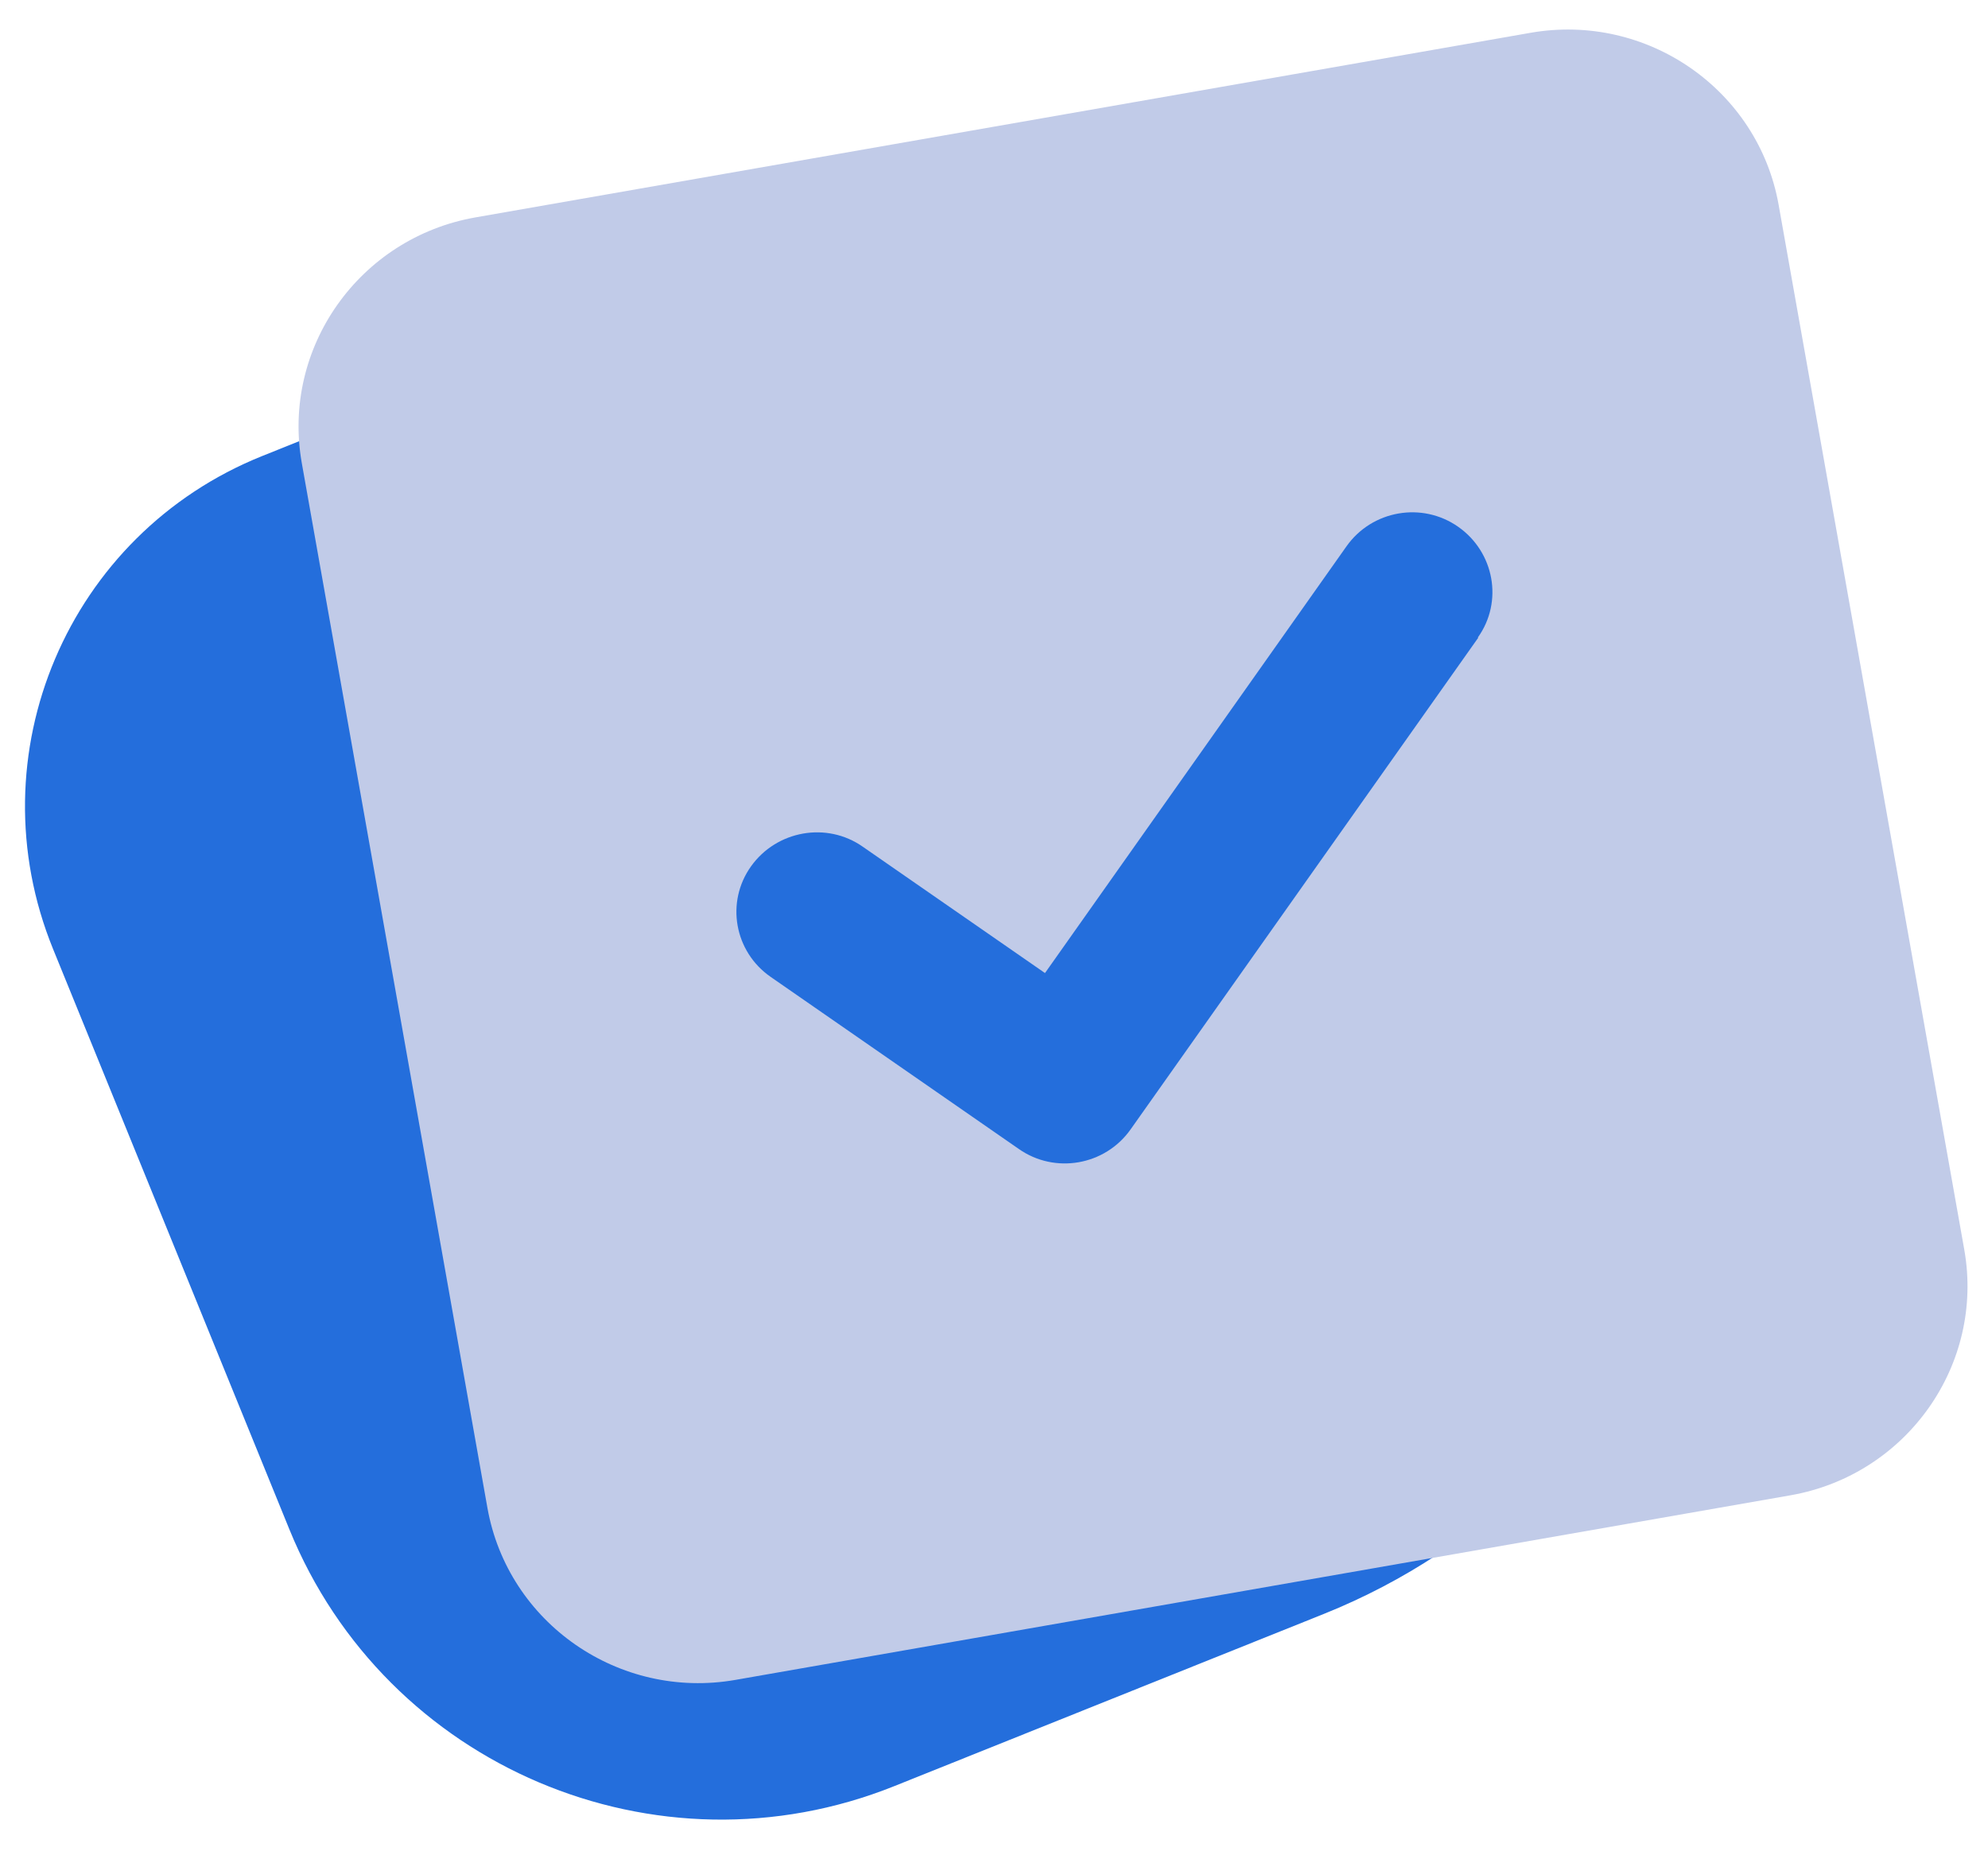 <svg width="60" height="56" viewBox="0 0 60 56" fill="none" xmlns="http://www.w3.org/2000/svg">
<g clip-path="url(#clip0_190_234)">
<path d="M1.602 28.647C-0.786 22.782 2.043 16.118 7.92 13.762L17.654 9.859C30.562 4.684 45.277 10.93 50.521 23.81V23.81C54.516 33.623 49.782 44.775 39.948 48.718L26.988 53.914C19.819 56.788 11.647 53.319 8.735 46.166L1.602 28.647Z" fill="#246EDC"/>
<path d="M14.355 6.561C10.844 7.175 8.491 10.503 9.109 13.981L14.711 45.514C15.329 48.992 18.687 51.321 22.199 50.706L54.036 45.135C57.548 44.521 59.901 41.193 59.283 37.715L53.681 6.182C53.062 2.704 49.705 0.375 46.193 0.99L14.355 6.561ZM44.615 19.249L34.122 34.091C33.351 35.181 31.839 35.445 30.749 34.681L23.261 29.488C22.161 28.726 21.895 27.228 22.668 26.148C23.44 25.068 24.951 24.794 26.04 25.558L31.539 29.371L40.638 16.491C41.408 15.401 42.92 15.136 44.01 15.901C45.1 16.665 45.376 18.161 44.604 19.241L44.615 19.249Z" fill="#C1CBE8"/>
</g>
<defs>
<clipPath id="clip0_190_234">
<rect width="60" height="55.238" fill="white" transform="translate(0 0.381)"/>
</clipPath>
</defs>
</svg>
